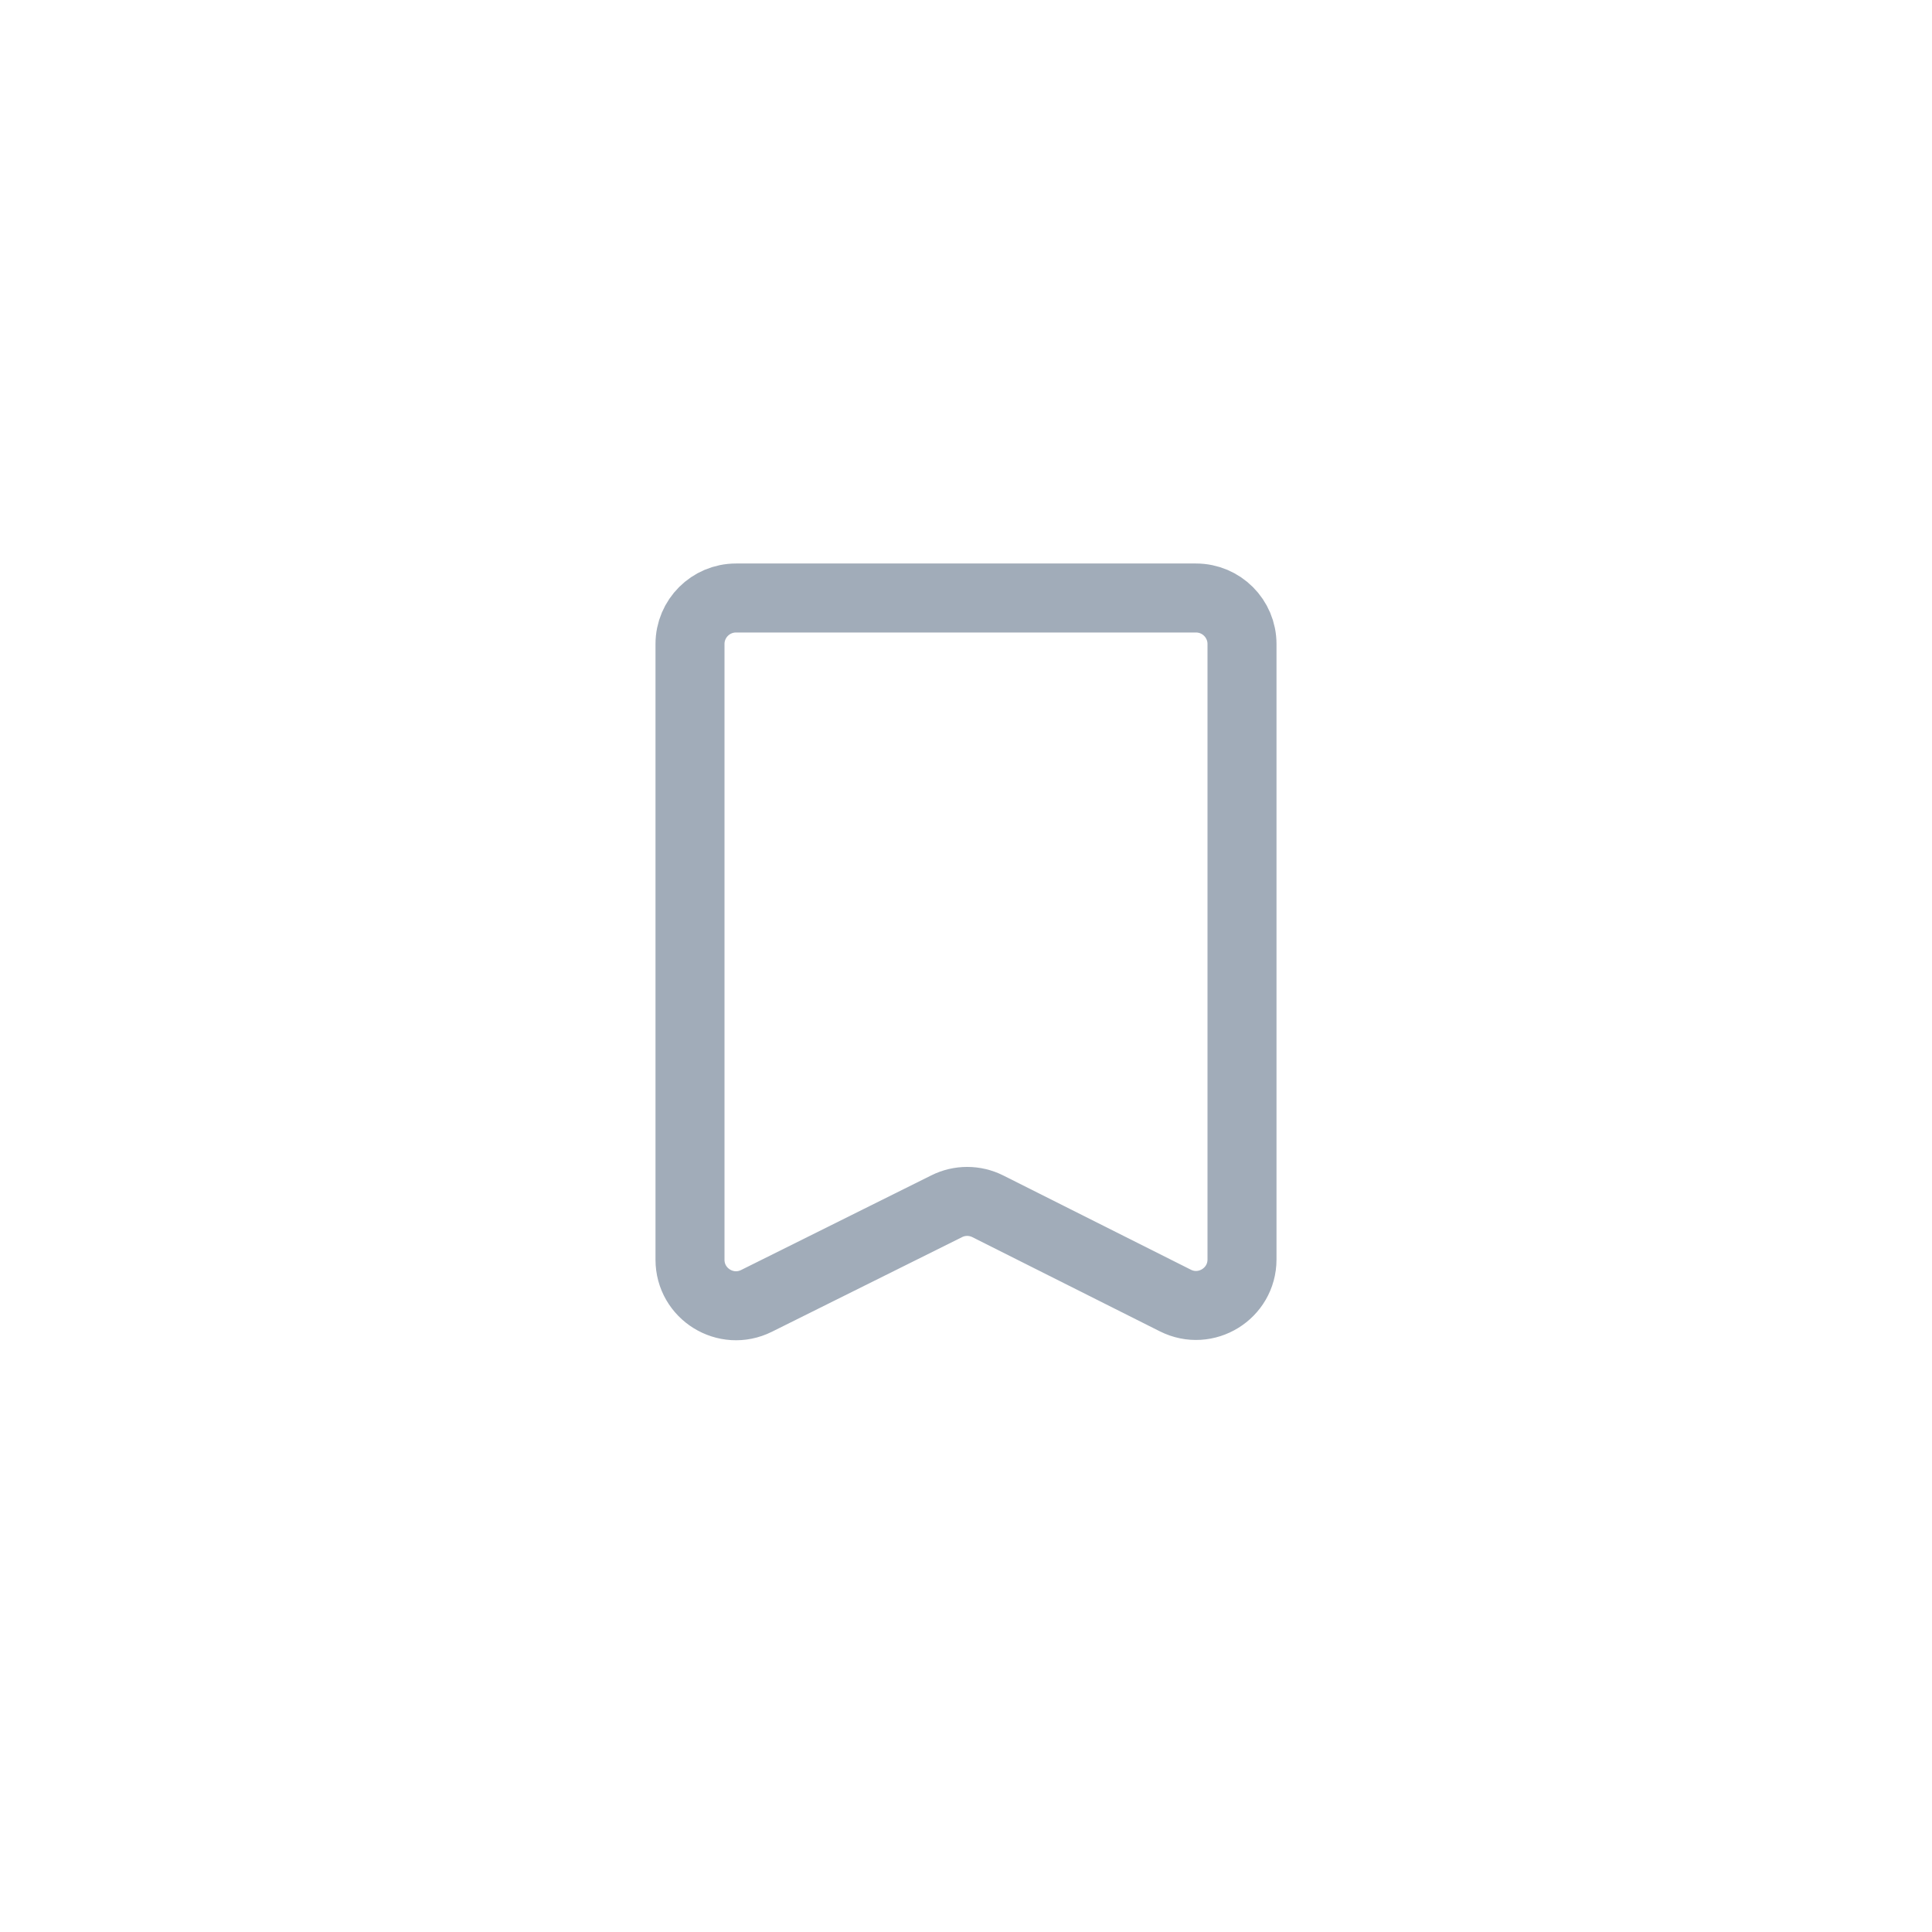 <svg width="42" height="42" viewBox="0 0 42 42" fill="none" xmlns="http://www.w3.org/2000/svg">
<path d="M16 13C15.448 13 15 13.448 15 14L15 27.385C15 28.128 15.781 28.611 16.446 28.28L20.58 26.223C20.861 26.082 21.193 26.083 21.474 26.224L25.551 28.272C26.216 28.606 27 28.123 27 27.379V14C27 13.448 26.552 13 26 13H16Z" stroke="#A1ACB9" stroke-width="1.5" stroke-miterlimit="10" stroke-linecap="round" stroke-linejoin="round"/>
</svg>
